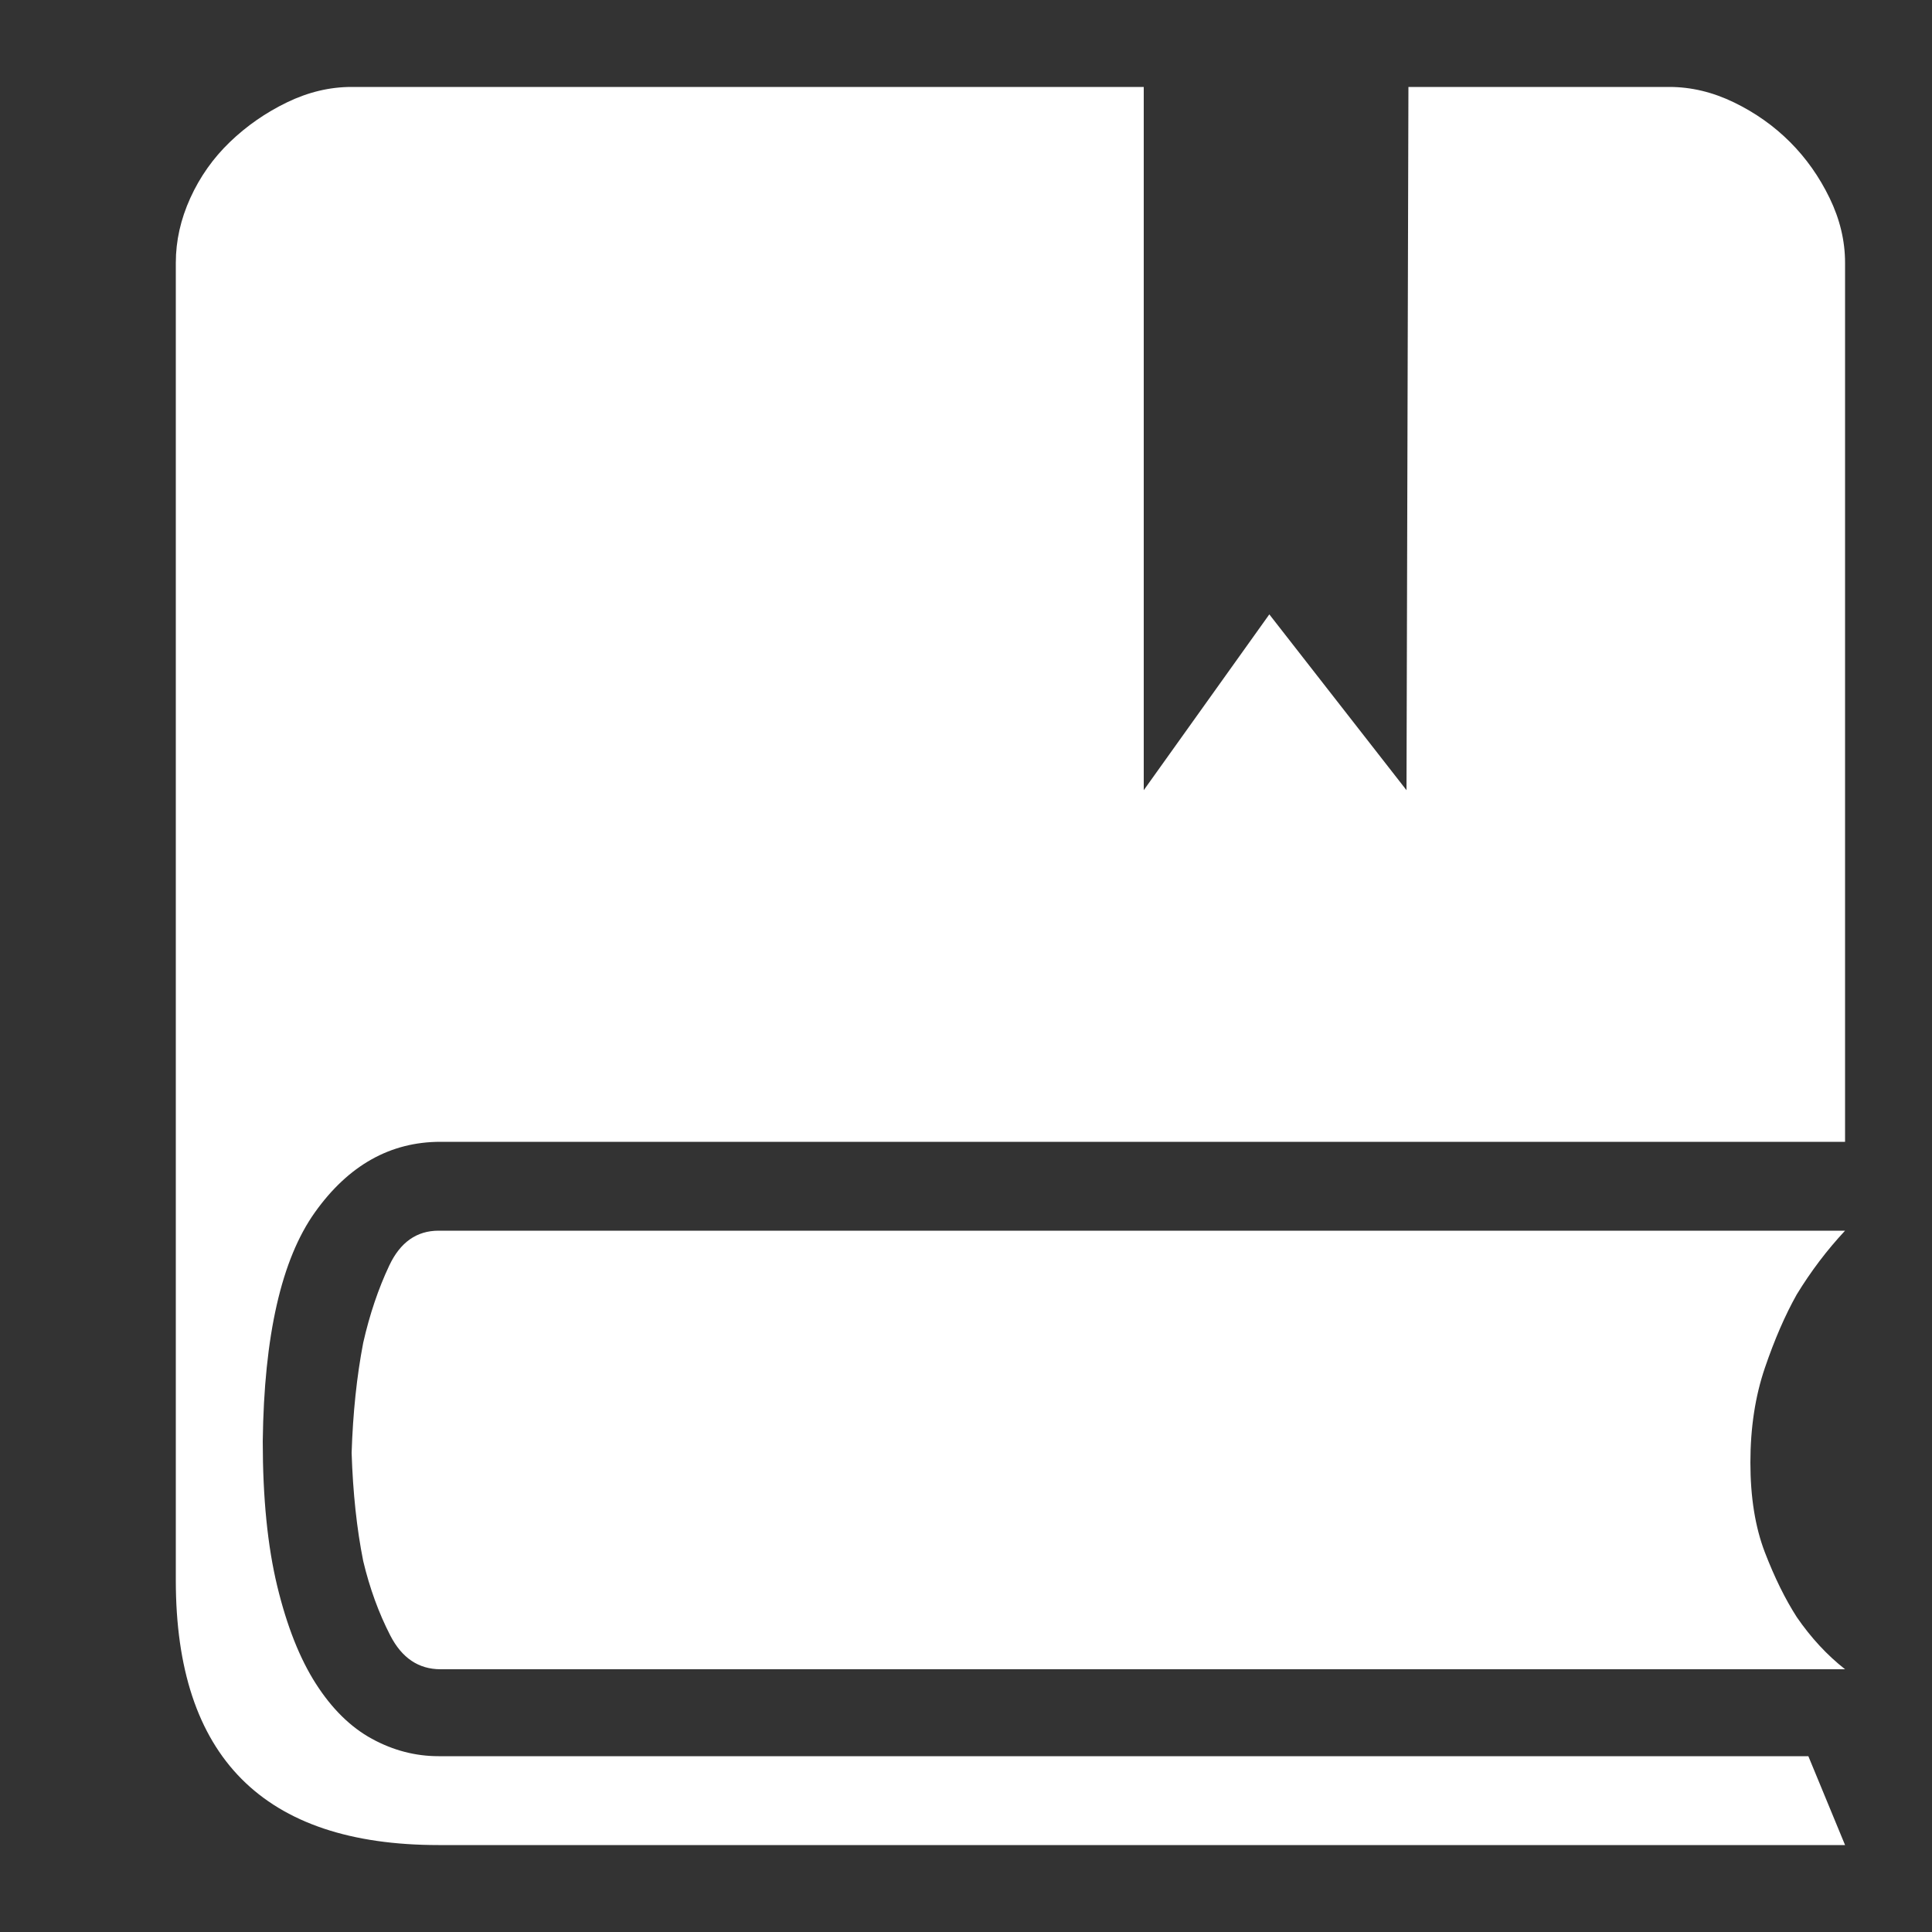 <?xml version="1.0" encoding="utf-8"?>
<!DOCTYPE svg PUBLIC "-//W3C//DTD SVG 1.1//EN" "http://www.w3.org/Graphics/SVG/1.1/DTD/svg11.dtd">
<svg version="1.1" id="图形" xmlns="http://www.w3.org/2000/svg" xmlns:xlink="http://www.w3.org/1999/xlink" x="0px" y="0px" width="1024px" height="1024px" viewBox="0 0 1024 1024" enable-background="new 0 0 1024 1024" xml:space="preserve">
  <rect x="0" y="0" width="1024" height="1024" fill="#333333" stroke="none"/>
  <path fill="#ffffff" d="M884.736 765.92q17.408 0 34.304-8.192t29.696-20.992 20.992-29.696 8.192-34.304l0-465.92-744.448 0q-39.936 0-66.56-37.376t-27.648-121.344q0-45.056 7.68-76.8t20.48-51.712 29.696-29.184 35.328-9.216l39.936 0 87.04 0 116.736 0 131.072 0 351.232 0 19.456-47.104-745.472 0q-139.264 0-139.264 140.288l0 698.368q0 17.408 7.68 34.304t20.992 29.696 30.208 20.992 34.304 8.192l419.84 0 0-372.736 66.56 93.184 72.704-93.184 1.024 372.736 138.24 0zM977.92 159.712q-14.336-15.36-25.6-33.792-9.216-16.384-16.896-38.912t-7.68-50.176 7.68-47.616 16.896-34.304q11.264-16.384 25.6-27.648l-744.448 0q-17.408 0-26.624 17.92t-14.336 39.424q-5.12 25.6-6.144 57.344 1.024 31.744 6.144 58.368 5.12 22.528 13.824 40.96t26.112 18.432l745.472 0z" transform="translate(0, 812) scale(1, -1)"/>
</svg>
